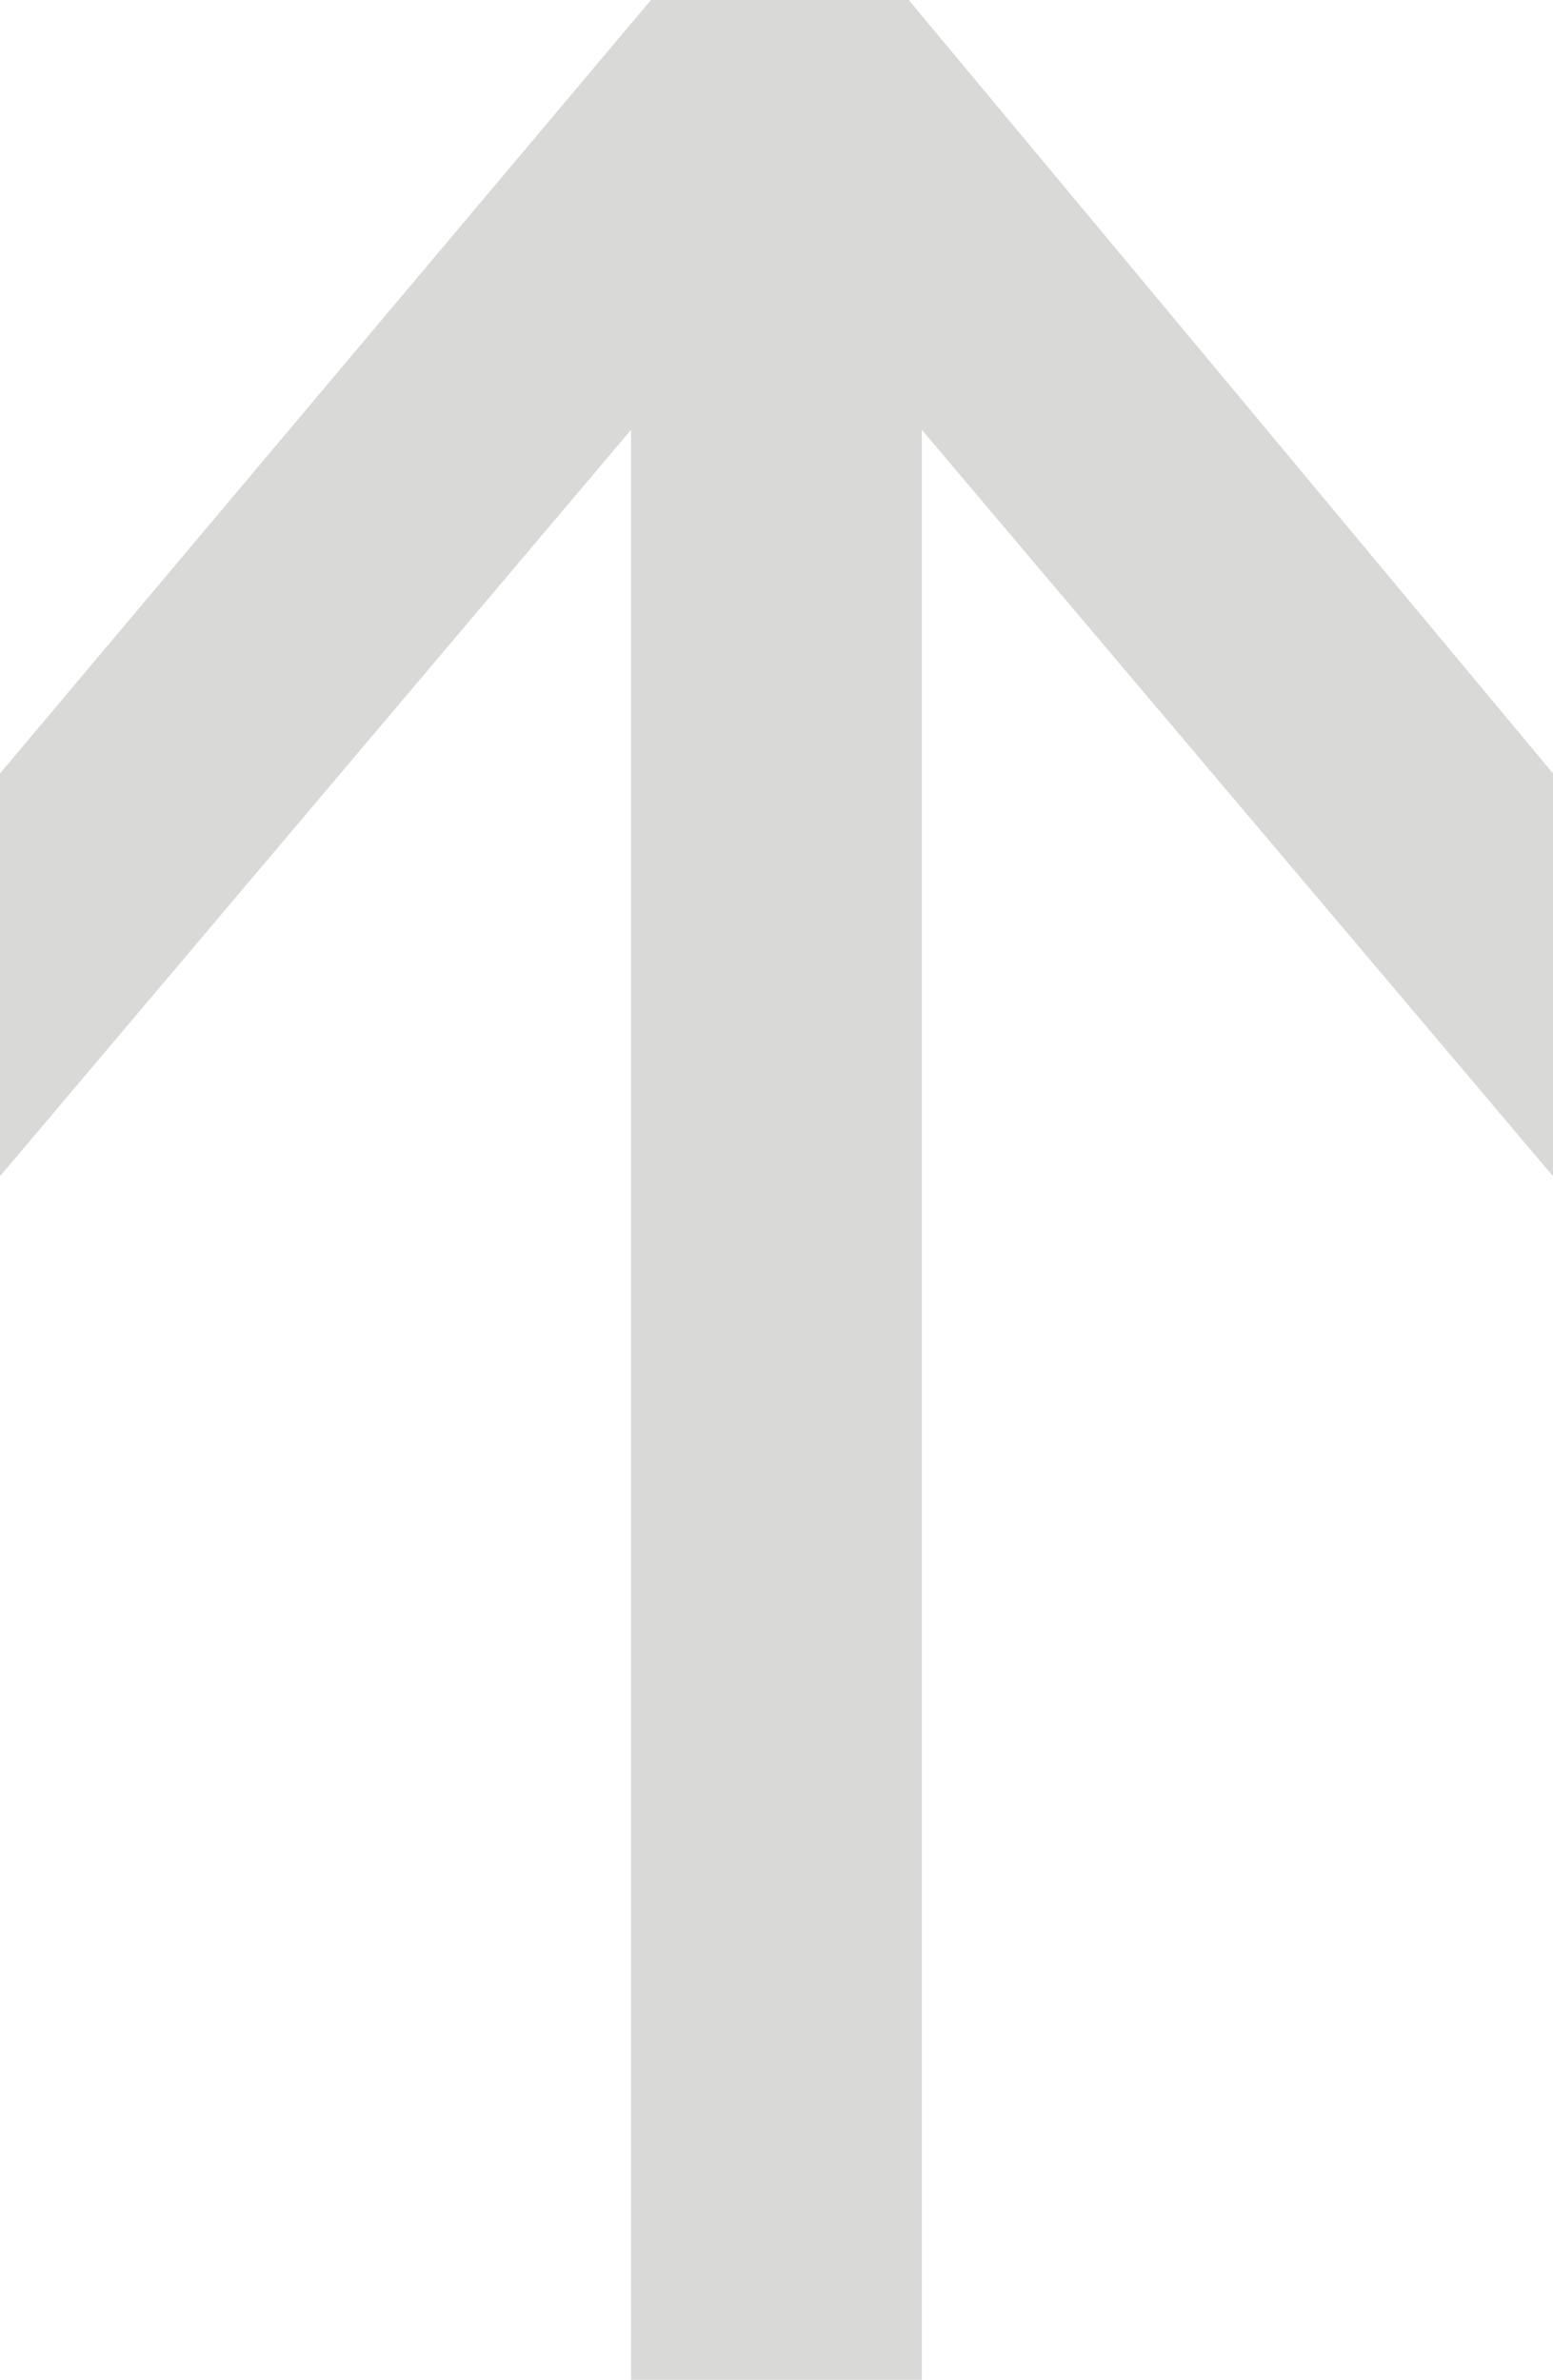 <svg xmlns="http://www.w3.org/2000/svg" viewBox="0 0 14 21.446">
  <defs>
    <style>
      .cls-1 {
        fill: #d9d9d7;
      }
    </style>
  </defs>
  <g id="top_botton_arrow" transform="translate(8.459 12.958)">
    <path id="Path_28" data-name="Path 28" class="cls-1" d="M14,10.6,8.31,3.873V21.446H5.689V3.873L0,10.6V6.97L5.868,0H8.192L14,6.97Z" transform="translate(-8.459 -12.958)"/>
  </g>
</svg>
